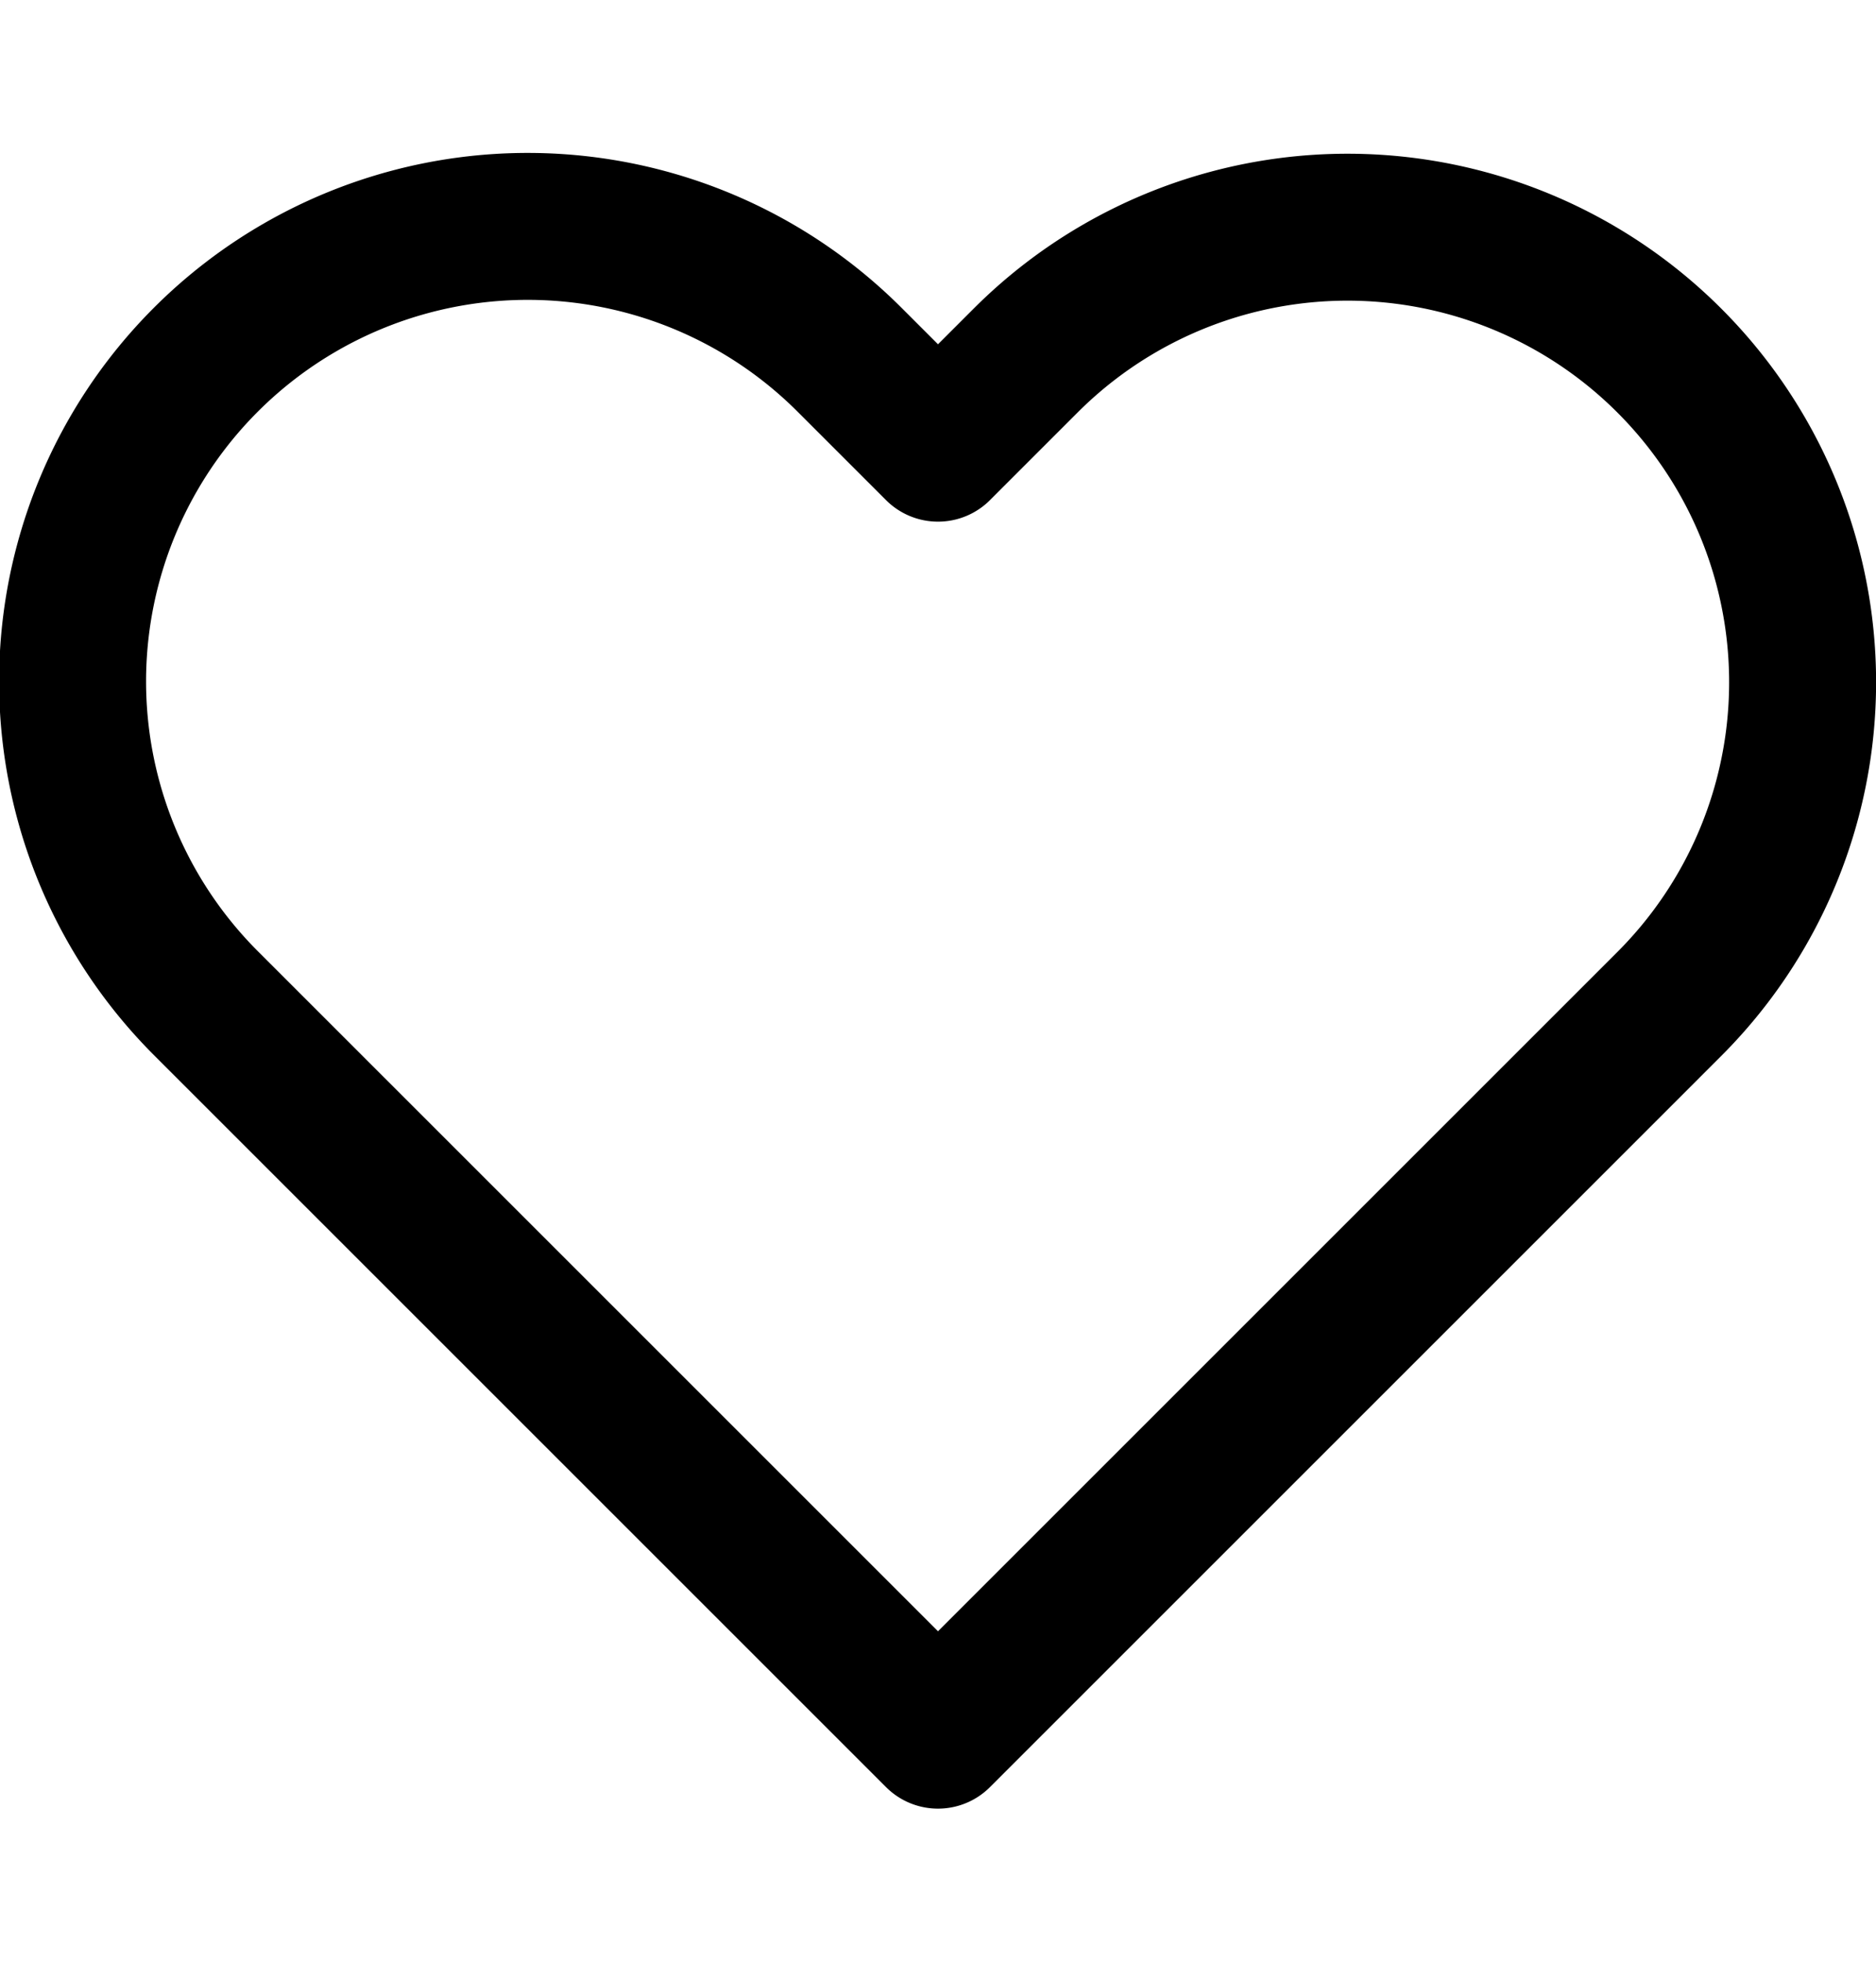 <svg xmlns="http://www.w3.org/2000/svg" width="16.148" height="16.893" viewBox="0 0 19.148 16.893">
  <path id="Icon_feather-heart" data-name="Icon feather-heart" d="M18.611,5.858a4.644,4.644,0,0,0-6.569,0l-.895.895-.895-.895a4.645,4.645,0,1,0-6.569,6.569l.895.895,6.569,6.569,6.569-6.569.895-.895a4.644,4.644,0,0,0,0-6.569Z" transform="translate(-1.573 -3.747)" fill="none" stroke="#000" stroke-linecap="round" stroke-linejoin="round" stroke-width="1.5"/>
</svg>

